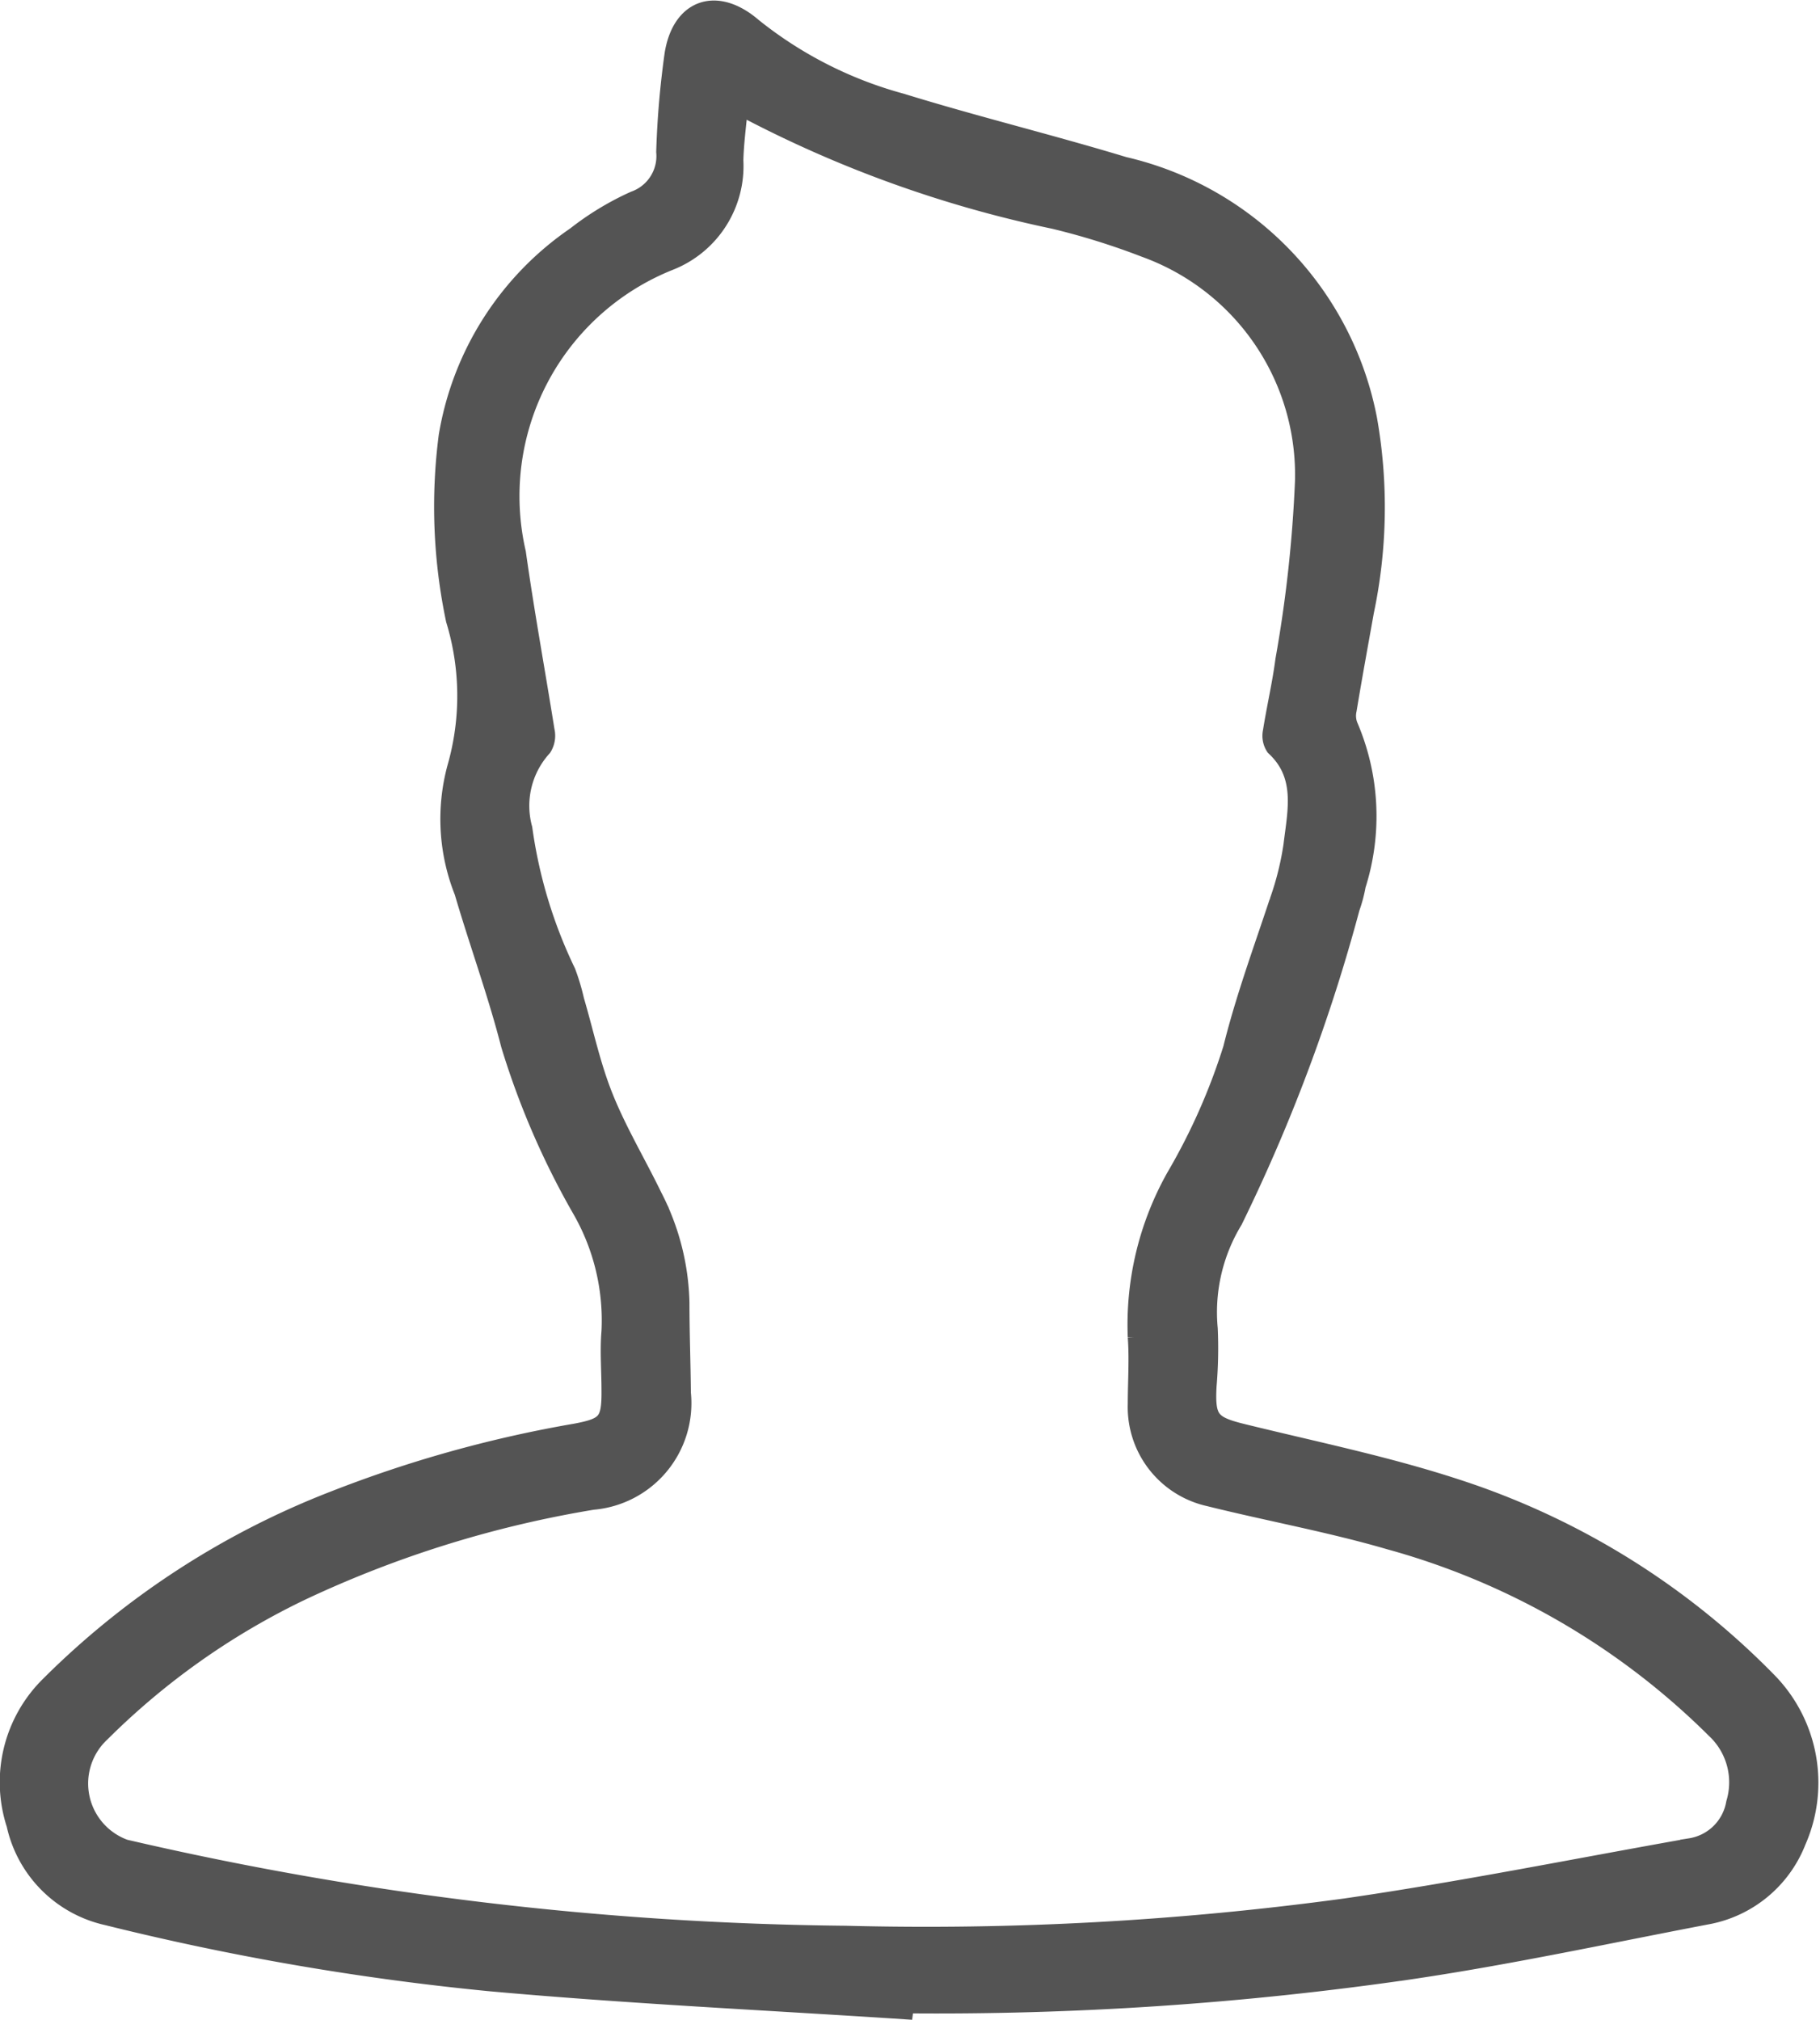<svg xmlns="http://www.w3.org/2000/svg" width="21.783" height="24.177" viewBox="0 0 21.783 24.177">
  <g id="Group_54" data-name="Group 54" transform="translate(0.127 0.127)">
    <path id="Path_295" data-name="Path 295" d="M87.891,167.348c-1.649-.108-3.3-.185-4.945-.334a31.621,31.621,0,0,1-4.574-.788,1.427,1.427,0,0,1-1.087-1.088,1.612,1.612,0,0,1,.4-1.649,9.851,9.851,0,0,1,3.4-2.214,14.766,14.766,0,0,1,2.887-.806c.384-.071.439-.139.435-.527,0-.235-.02-.471,0-.7a2.684,2.684,0,0,0-.349-1.462,9.533,9.533,0,0,1-.855-1.975c-.158-.617-.379-1.219-.558-1.831a2.336,2.336,0,0,1-.085-1.478,3.135,3.135,0,0,0-.016-1.778,6.56,6.56,0,0,1-.086-2.191,3.608,3.608,0,0,1,1.524-2.388,3.388,3.388,0,0,1,.7-.424.576.576,0,0,0,.38-.594,10.62,10.62,0,0,1,.1-1.167c.089-.545.5-.677.919-.317a4.892,4.892,0,0,0,1.788.91c.881.272,1.778.49,2.661.758a3.845,3.845,0,0,1,2.912,3.029,6.038,6.038,0,0,1-.039,2.286c-.07.392-.142.784-.207,1.177a.347.347,0,0,0,.015.2,2.72,2.72,0,0,1,.094,1.9,1.693,1.693,0,0,1-.072.271,20.619,20.619,0,0,1-1.4,3.737,2.134,2.134,0,0,0-.3,1.306,5.3,5.3,0,0,1-.014.68c-.023.411.041.485.434.581.857.211,1.726.388,2.563.663a9.149,9.149,0,0,1,3.7,2.291,1.717,1.717,0,0,1,.36,1.909,1.417,1.417,0,0,1-1.081.883c-1.175.225-2.346.478-3.528.653a39.374,39.374,0,0,1-6.067.407ZM85.91,144.575c-.019.219-.05.435-.055.651a1.209,1.209,0,0,1-.759,1.189,3.042,3.042,0,0,0-1.843,3.51c.1.712.23,1.418.343,2.128a.249.249,0,0,1-.03.188,1.055,1.055,0,0,0-.236.985,5.788,5.788,0,0,0,.52,1.72,2.542,2.542,0,0,1,.1.334c.116.395.2.8.356,1.181.162.4.391.783.582,1.177a2.887,2.887,0,0,1,.322,1.262c0,.36.014.72.017,1.08a1.155,1.155,0,0,1-1.052,1.271,13.234,13.234,0,0,0-3.483,1.083,8.77,8.77,0,0,0-2.409,1.7.843.843,0,0,0,.289,1.412,39.8,39.8,0,0,0,8.633,1.034,37.241,37.241,0,0,0,5.979-.327c1.384-.2,2.757-.477,4.134-.721a.662.662,0,0,0,.549-.541.884.884,0,0,0-.245-.9,8.873,8.873,0,0,0-3.9-2.262c-.712-.208-1.445-.34-2.165-.519a1.089,1.089,0,0,1-.851-1.1c0-.266.019-.534,0-.8a3.592,3.592,0,0,1,.459-1.912,7.467,7.467,0,0,0,.681-1.538c.149-.6.36-1.173.553-1.756a3.544,3.544,0,0,0,.17-.68c.05-.414.154-.846-.216-1.191a.224.224,0,0,1-.03-.171c.045-.285.112-.568.149-.854a15.959,15.959,0,0,0,.235-2.138,2.9,2.9,0,0,0-1.909-2.808,8.677,8.677,0,0,0-1.095-.342,14.12,14.12,0,0,1-3.716-1.341C85.974,144.57,85.947,144.577,85.91,144.575Z" transform="translate(-77.21 -143.431)" fill="#545454" stroke="#545454" stroke-width="0.25"/>
  </g>
</svg>

